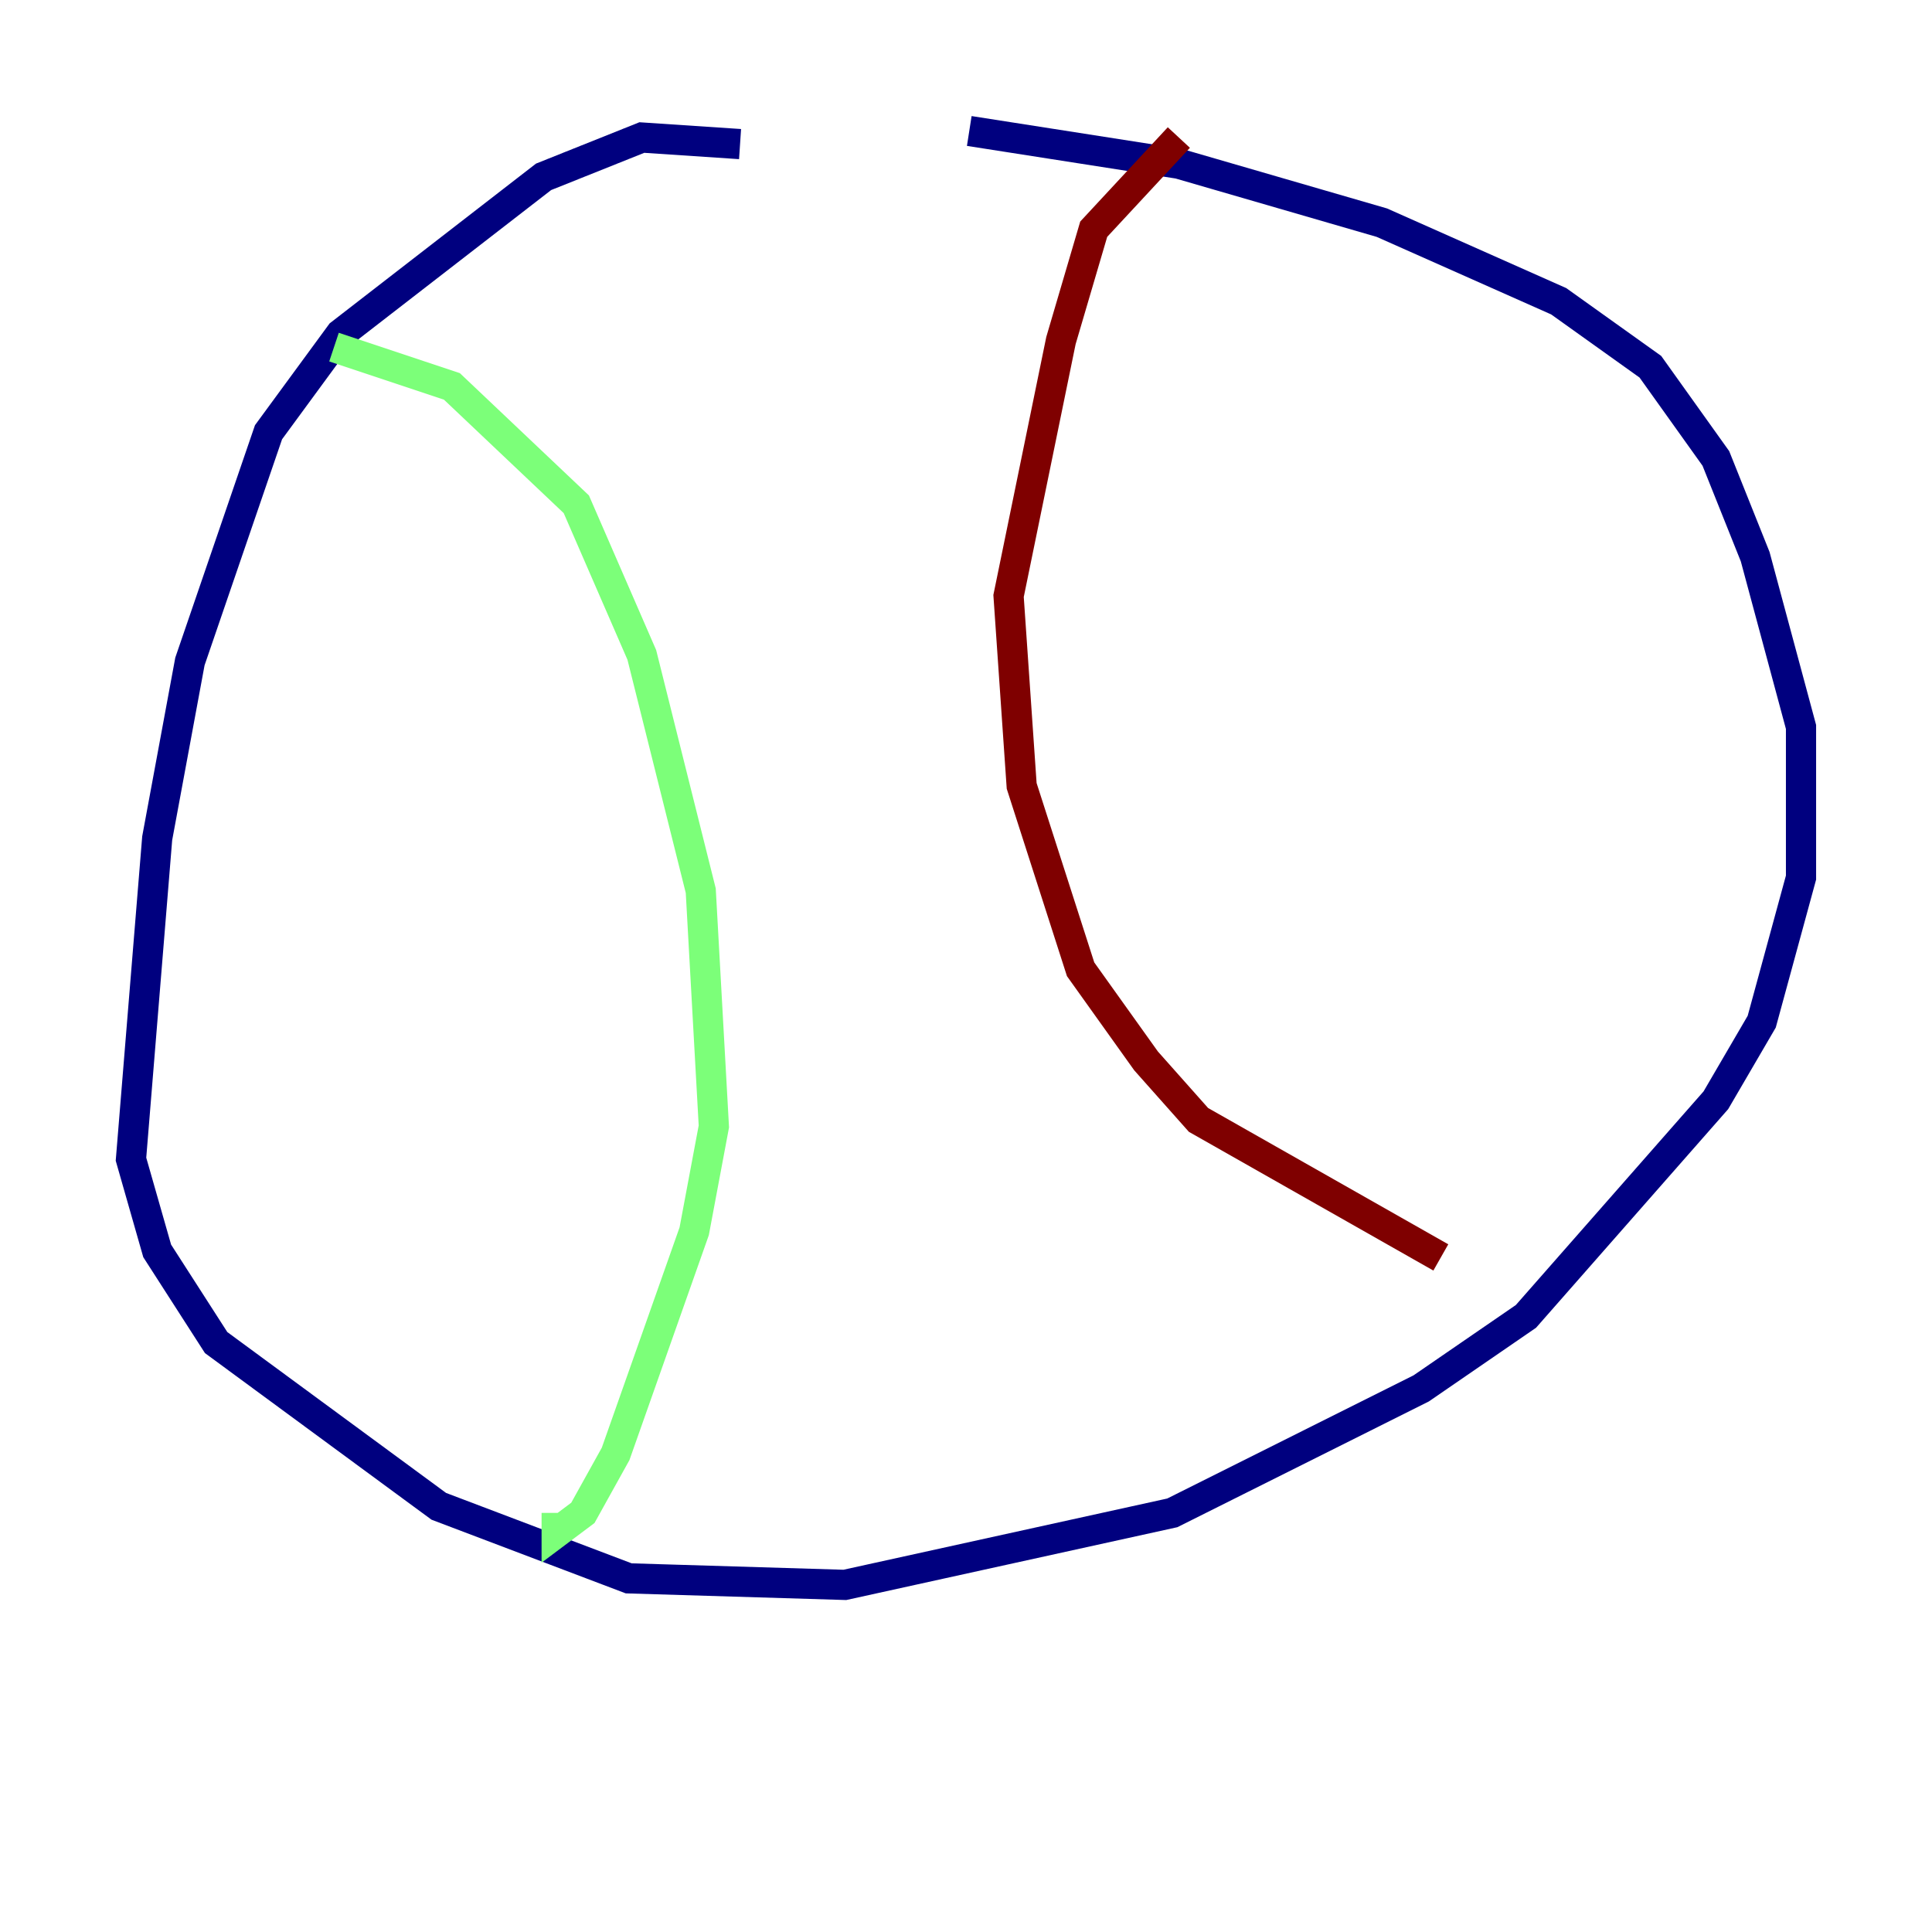 <?xml version="1.0" encoding="utf-8" ?>
<svg baseProfile="tiny" height="128" version="1.2" viewBox="0,0,128,128" width="128" xmlns="http://www.w3.org/2000/svg" xmlns:ev="http://www.w3.org/2001/xml-events" xmlns:xlink="http://www.w3.org/1999/xlink"><defs /><polyline fill="none" points="49.031,9.546 42.522,9.112 36.014,11.715 22.563,22.129 17.79,28.637 12.583,43.824 10.414,55.539 8.678,76.8 10.414,82.875 14.319,88.949 29.071,99.797 41.654,104.57 55.973,105.003 77.668,100.231 94.156,91.986 101.098,87.214 113.681,72.895 116.719,67.688 119.322,58.142 119.322,48.163 116.285,36.881 113.681,30.373 109.342,24.298 103.268,19.959 91.552,14.752 78.102,10.848 64.217,8.678" stroke="#00007f" stroke-width="2" /><polyline fill="none" points="22.129,22.997 29.939,25.6 38.183,33.41 42.522,43.39 46.427,59.01 47.295,74.63 45.993,81.573 40.786,96.325 38.617,100.231 36.881,101.532 36.881,100.231" stroke="#7cff79" stroke-width="2" /><polyline fill="none" points="78.102,9.112 72.461,15.186 70.291,22.563 66.82,39.485 67.688,52.068 71.593,64.217 75.932,70.291 79.403,74.197 95.458,83.308" stroke="#7f0000" stroke-width="2" /></svg>
